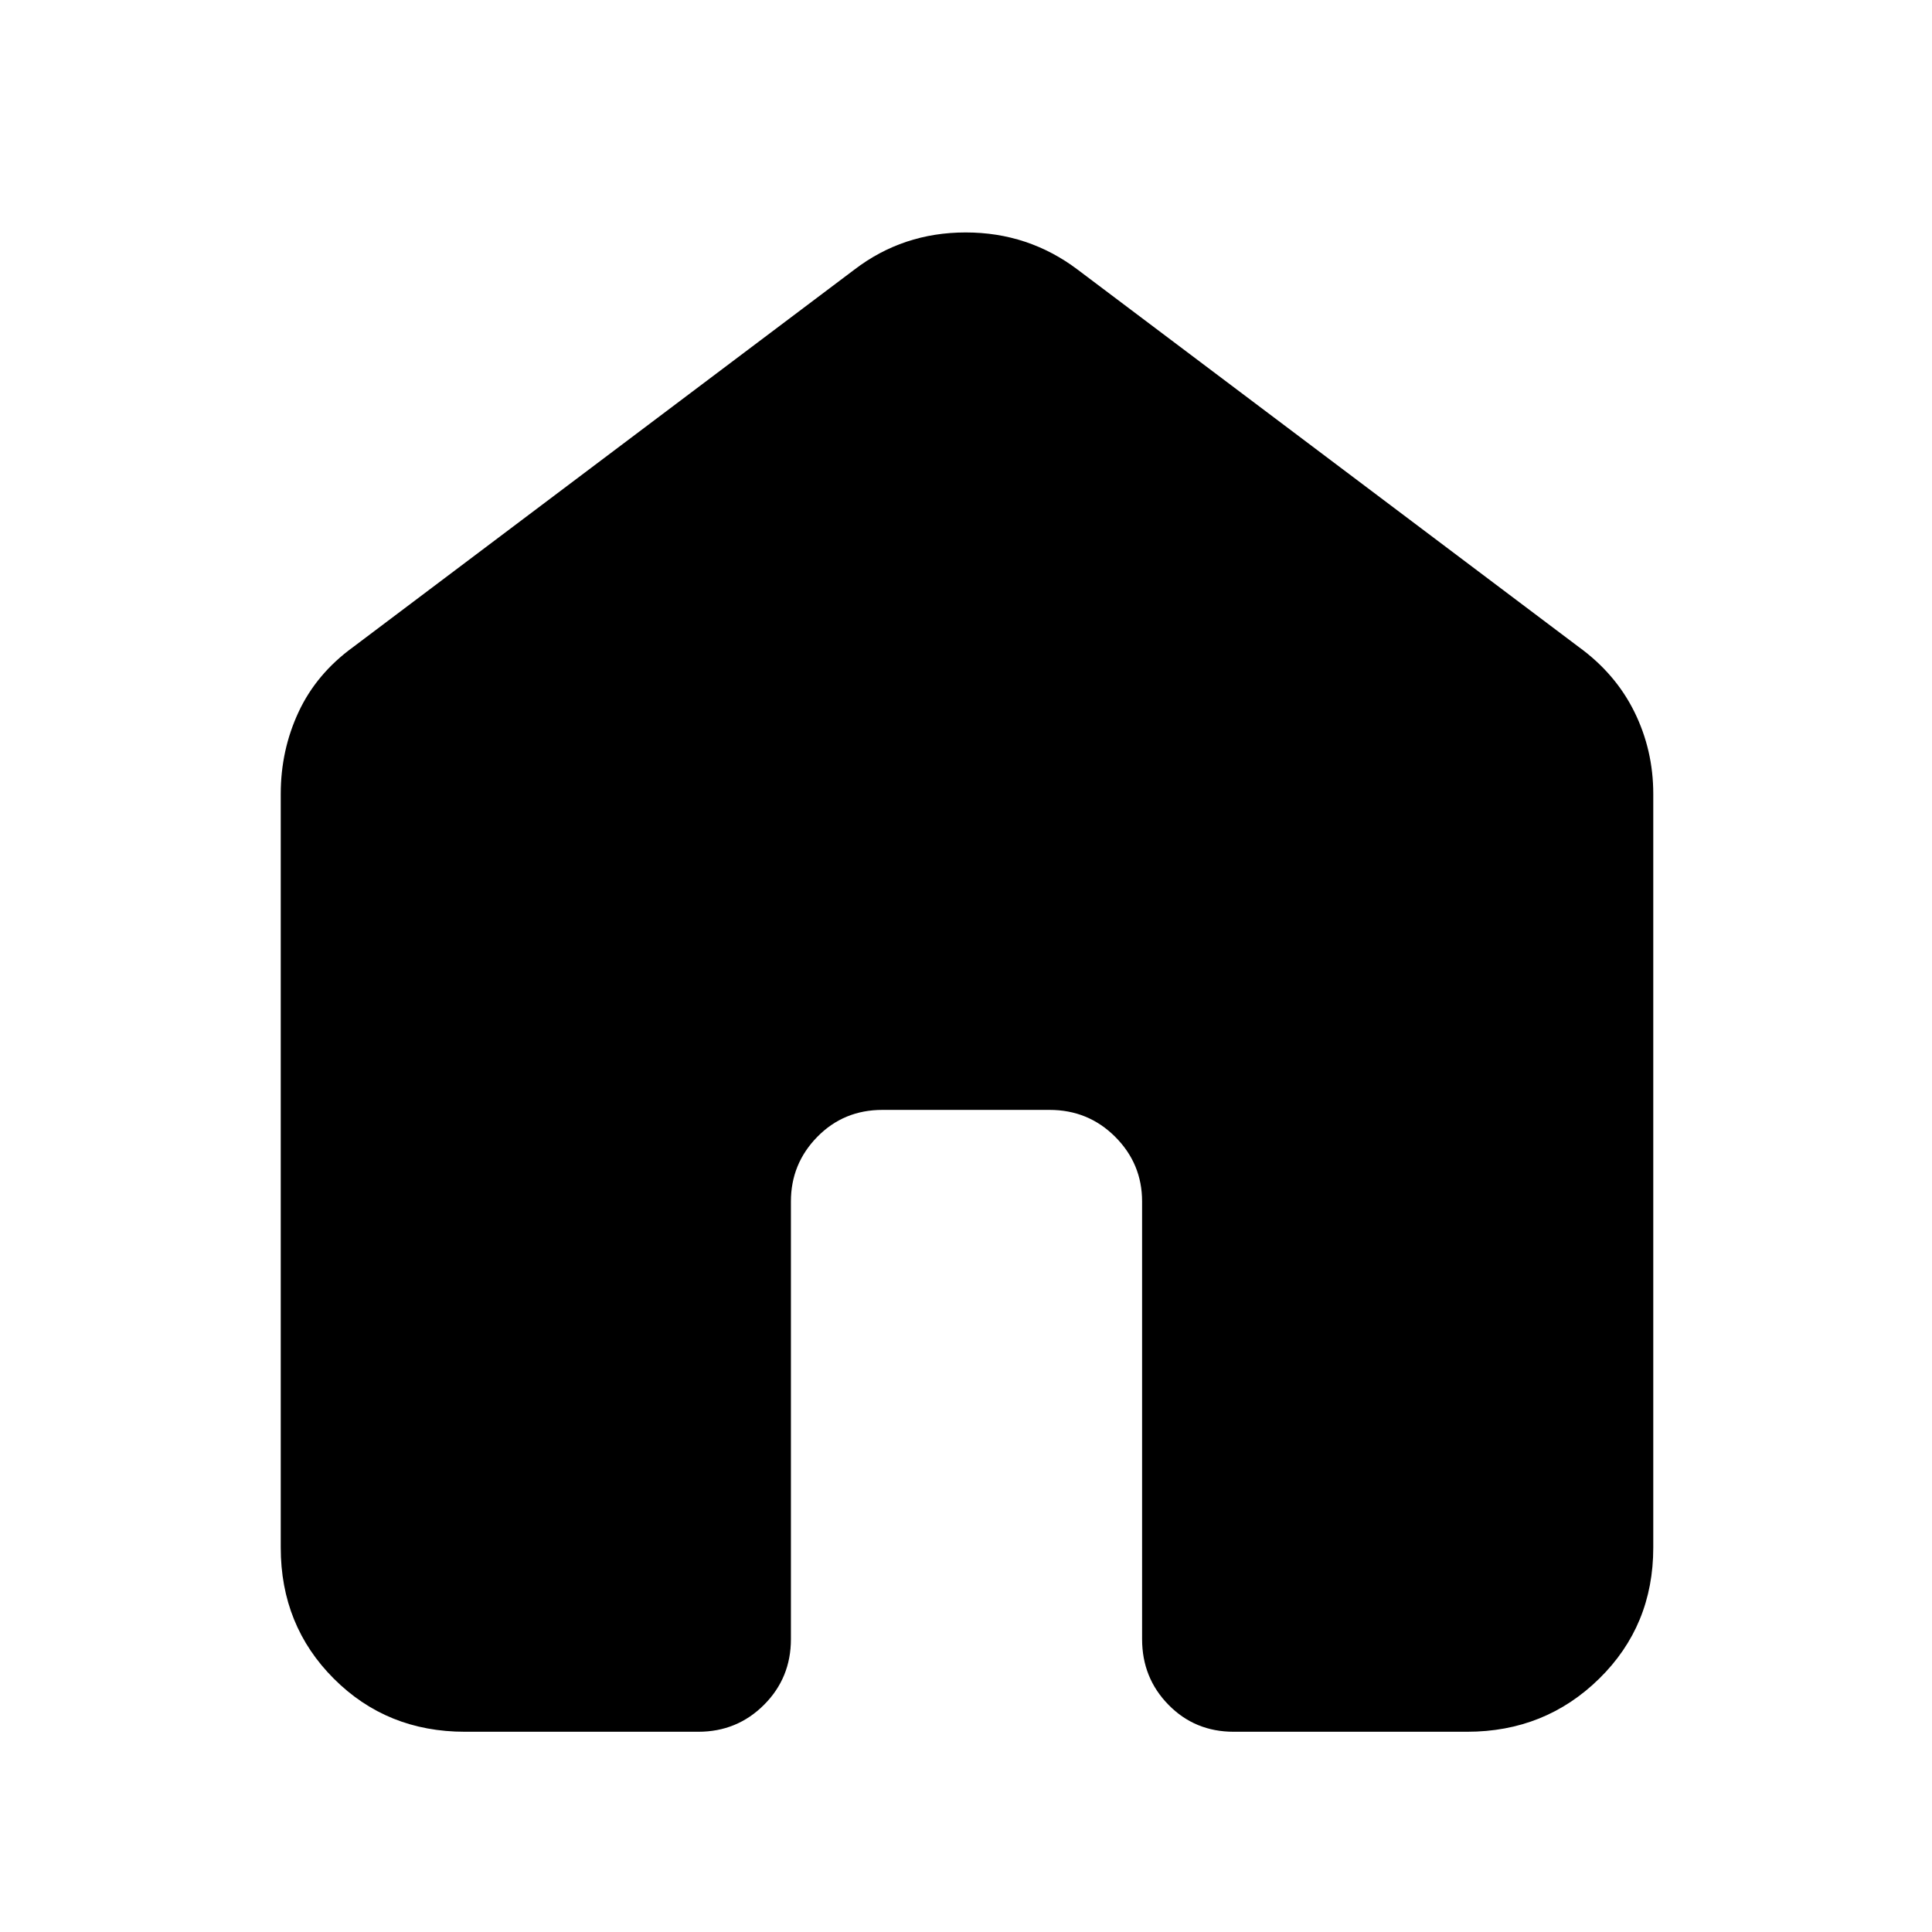 <svg xmlns="http://www.w3.org/2000/svg" height="48" viewBox="0 -960 960 960" width="48"><path d="M139.5-191v-374.5q0-21.75 8.88-40.75 8.87-19 27.12-32.25l249-187.5q24.18-18.5 55.34-18.5 31.16 0 55.66 18.5l249 187.5q18.25 13.25 27.63 32.25 9.37 19 9.37 40.75V-191q0 38.75-26.87 65.12Q767.75-99.5 729-99.5H613q-19.25 0-32.37-13.38-13.13-13.37-13.13-32.62V-363q0-18.75-13.37-32.13-13.38-13.37-32.63-13.37h-83q-19.25 0-32.37 13.37Q393-381.75 393-363v217.5q0 19.25-13.37 32.62Q366.25-99.5 347-99.5H231q-38.75 0-65.12-26.38Q139.5-152.25 139.5-191Z"/></svg>